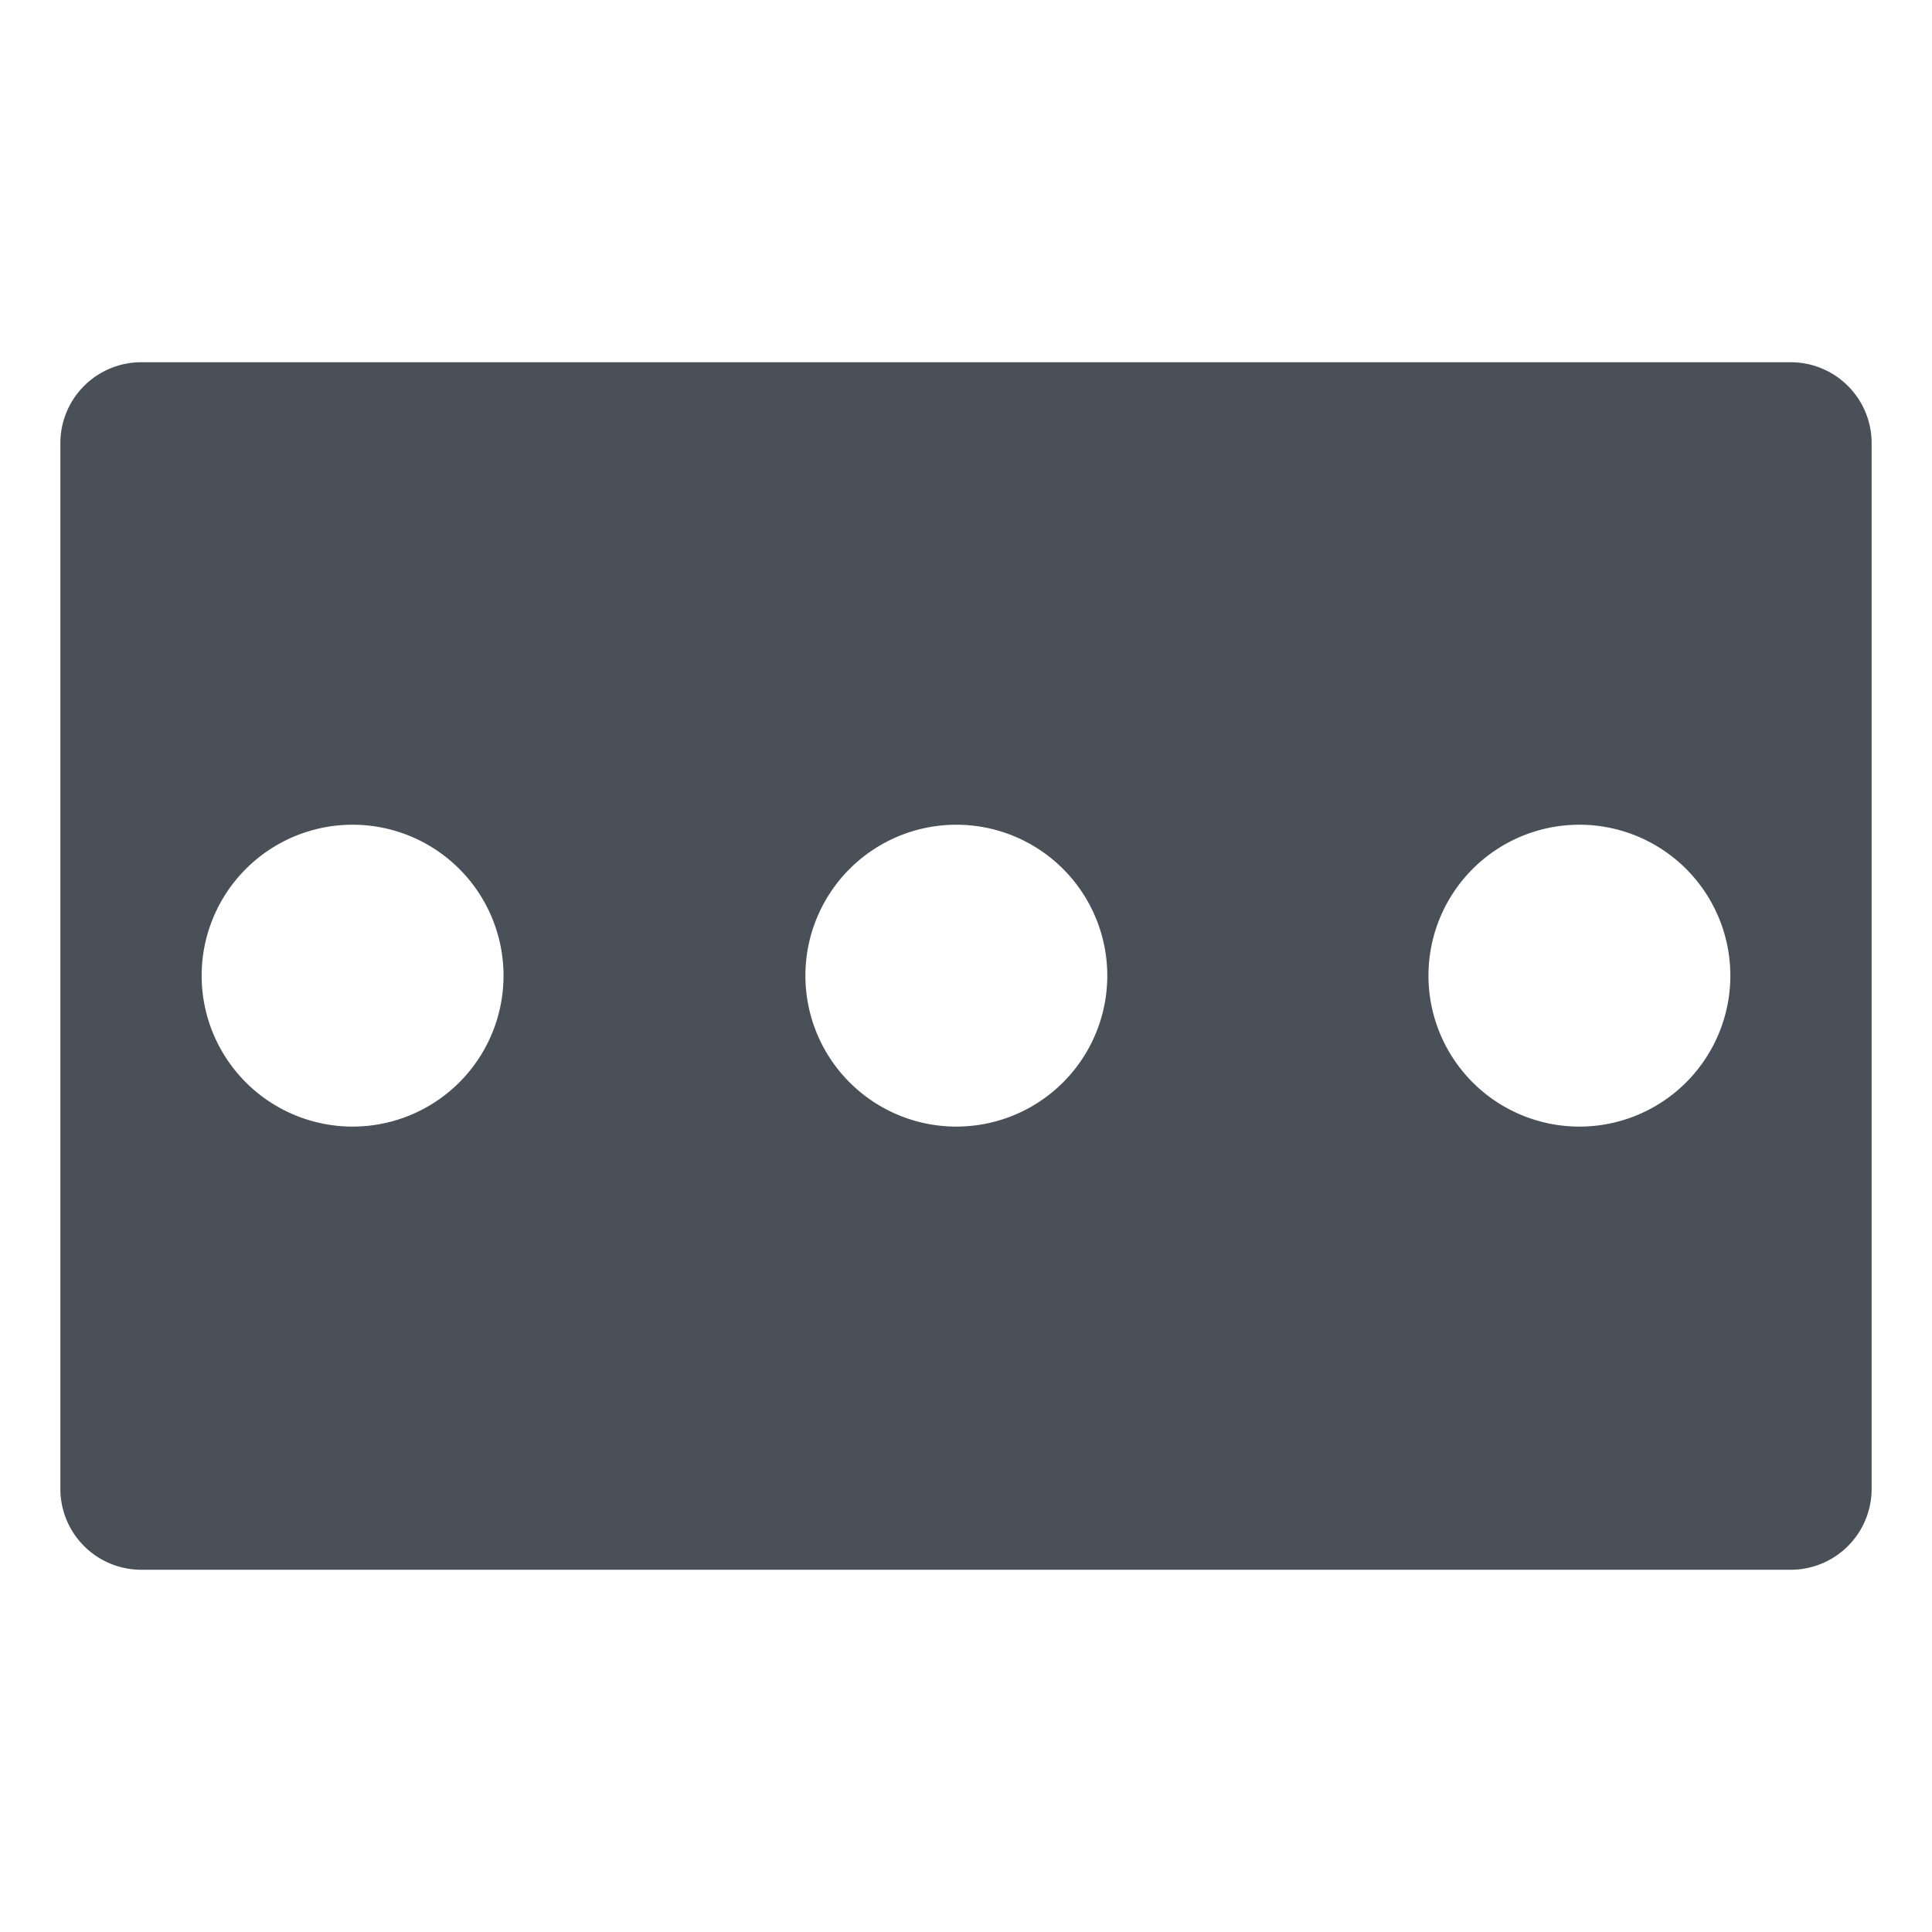 <svg id="Camada_1" data-name="Camada 1" xmlns="http://www.w3.org/2000/svg" viewBox="0 0 16 16"><defs><style>.cls-1{fill:#495057;}</style></defs><title>icon-password</title><path class="cls-1" d="M14.82,3H1.18a.67.67,0,0,0-.68.68v8.64a.67.67,0,0,0,.68.68H14.82a.67.67,0,0,0,.68-.68V3.68A.67.67,0,0,0,14.82,3ZM2.92,9.33A1.25,1.25,0,1,1,4.17,8.08,1.25,1.25,0,0,1,2.92,9.33Zm5,0A1.25,1.25,0,1,1,9.17,8.08,1.25,1.25,0,0,1,7.92,9.33Zm5.16,0a1.25,1.25,0,1,1,1.25-1.25A1.25,1.25,0,0,1,13.08,9.33Z"/></svg>